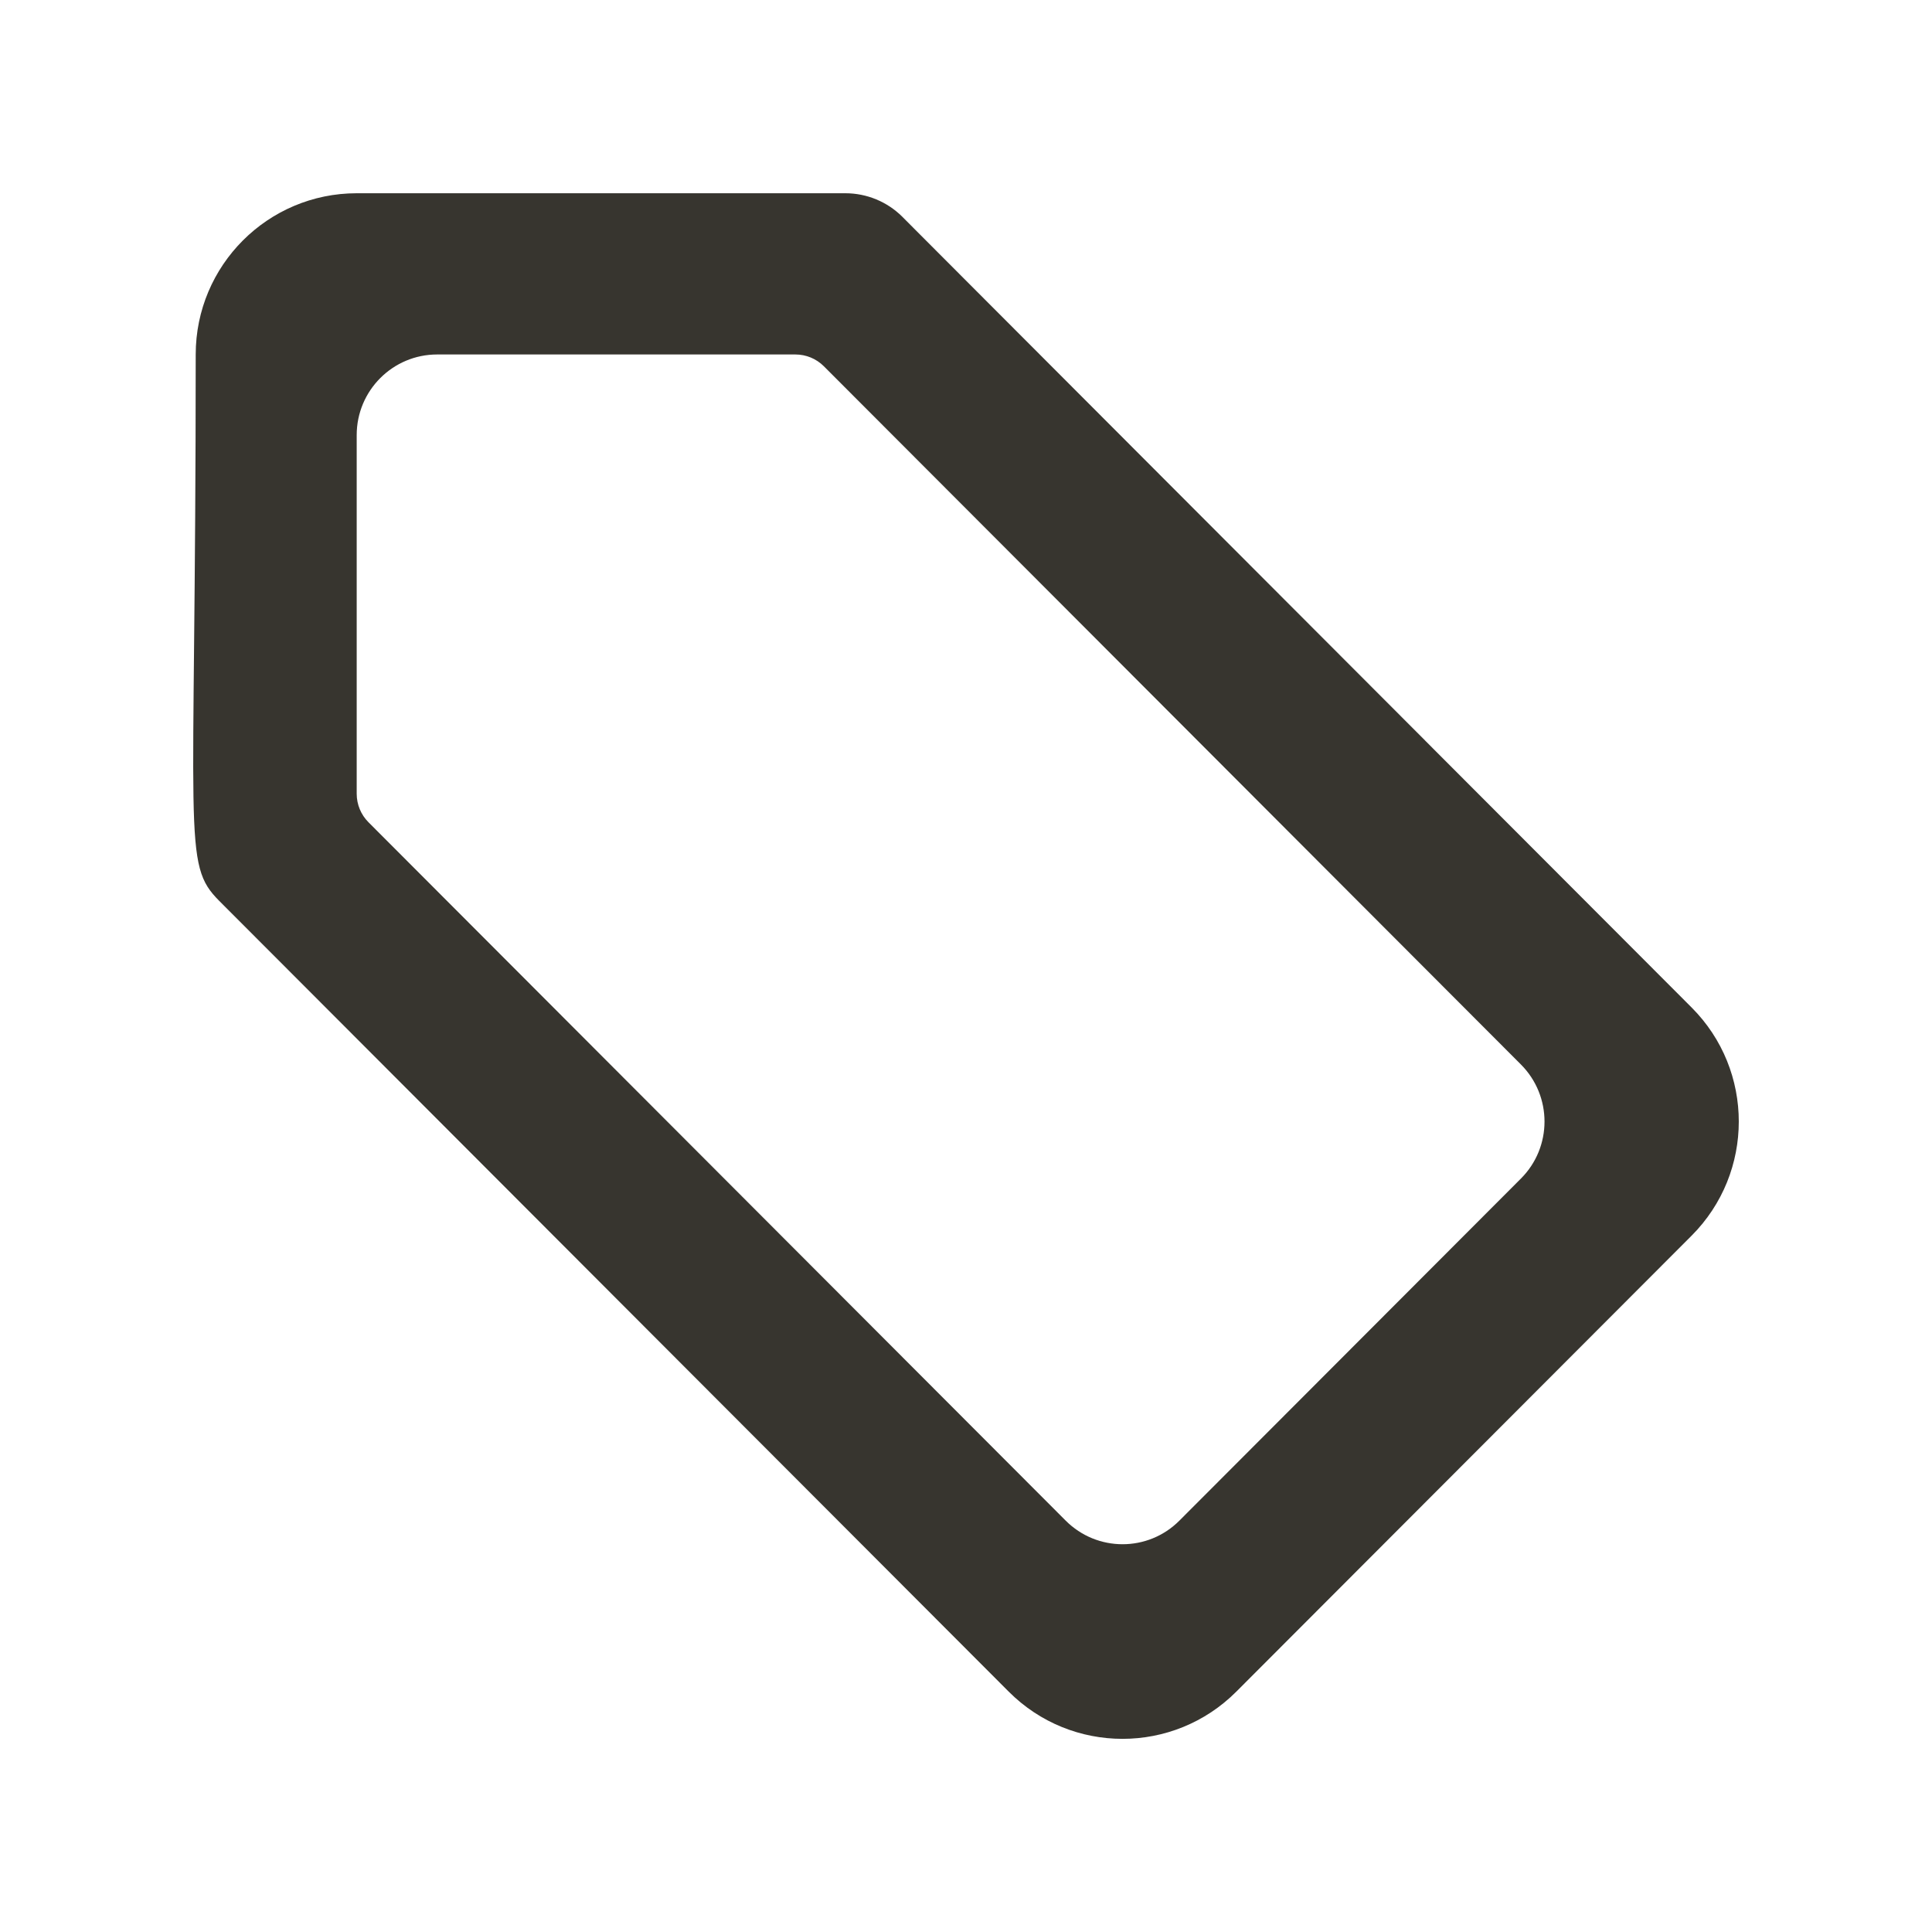 <!-- Generated by IcoMoon.io -->
<svg version="1.1" xmlns="http://www.w3.org/2000/svg" width="40" height="40" viewBox="0 0 40 40">
<title>mp-tag_round-1</title>
<path fill="#37352f" d="M22.063 31.482l-14.433-14.457c-0.157-0.157-0.245-0.369-0.245-0.591v-7.426c0-0.923 0.747-1.669 1.666-1.669h7.416c0.222 0 0.433 0.087 0.59 0.244l14.433 14.457c0.65 0.653 0.65 1.709 0 2.36l-7.071 7.082c-0.65 0.653-1.705 0.653-2.356 0v0zM29.505 15.331v0c-0.278-0.279-11.102-11.12-10.823-10.843-0.313-0.312-0.737-0.487-1.18-0.487h-10.117c-1.84 0-3.333 1.494-3.333 3.338 0 10.114-0.287 10.536 0.488 11.314 6.536 6.545 1.83 1.831 16.344 16.37 1.301 1.304 3.411 1.304 4.713 0v0c0.297-0.297 9.532-9.546 9.427-9.441 1.301-1.305 1.301-3.419 0-4.722l-5.519-5.528z"></path>
</svg>

